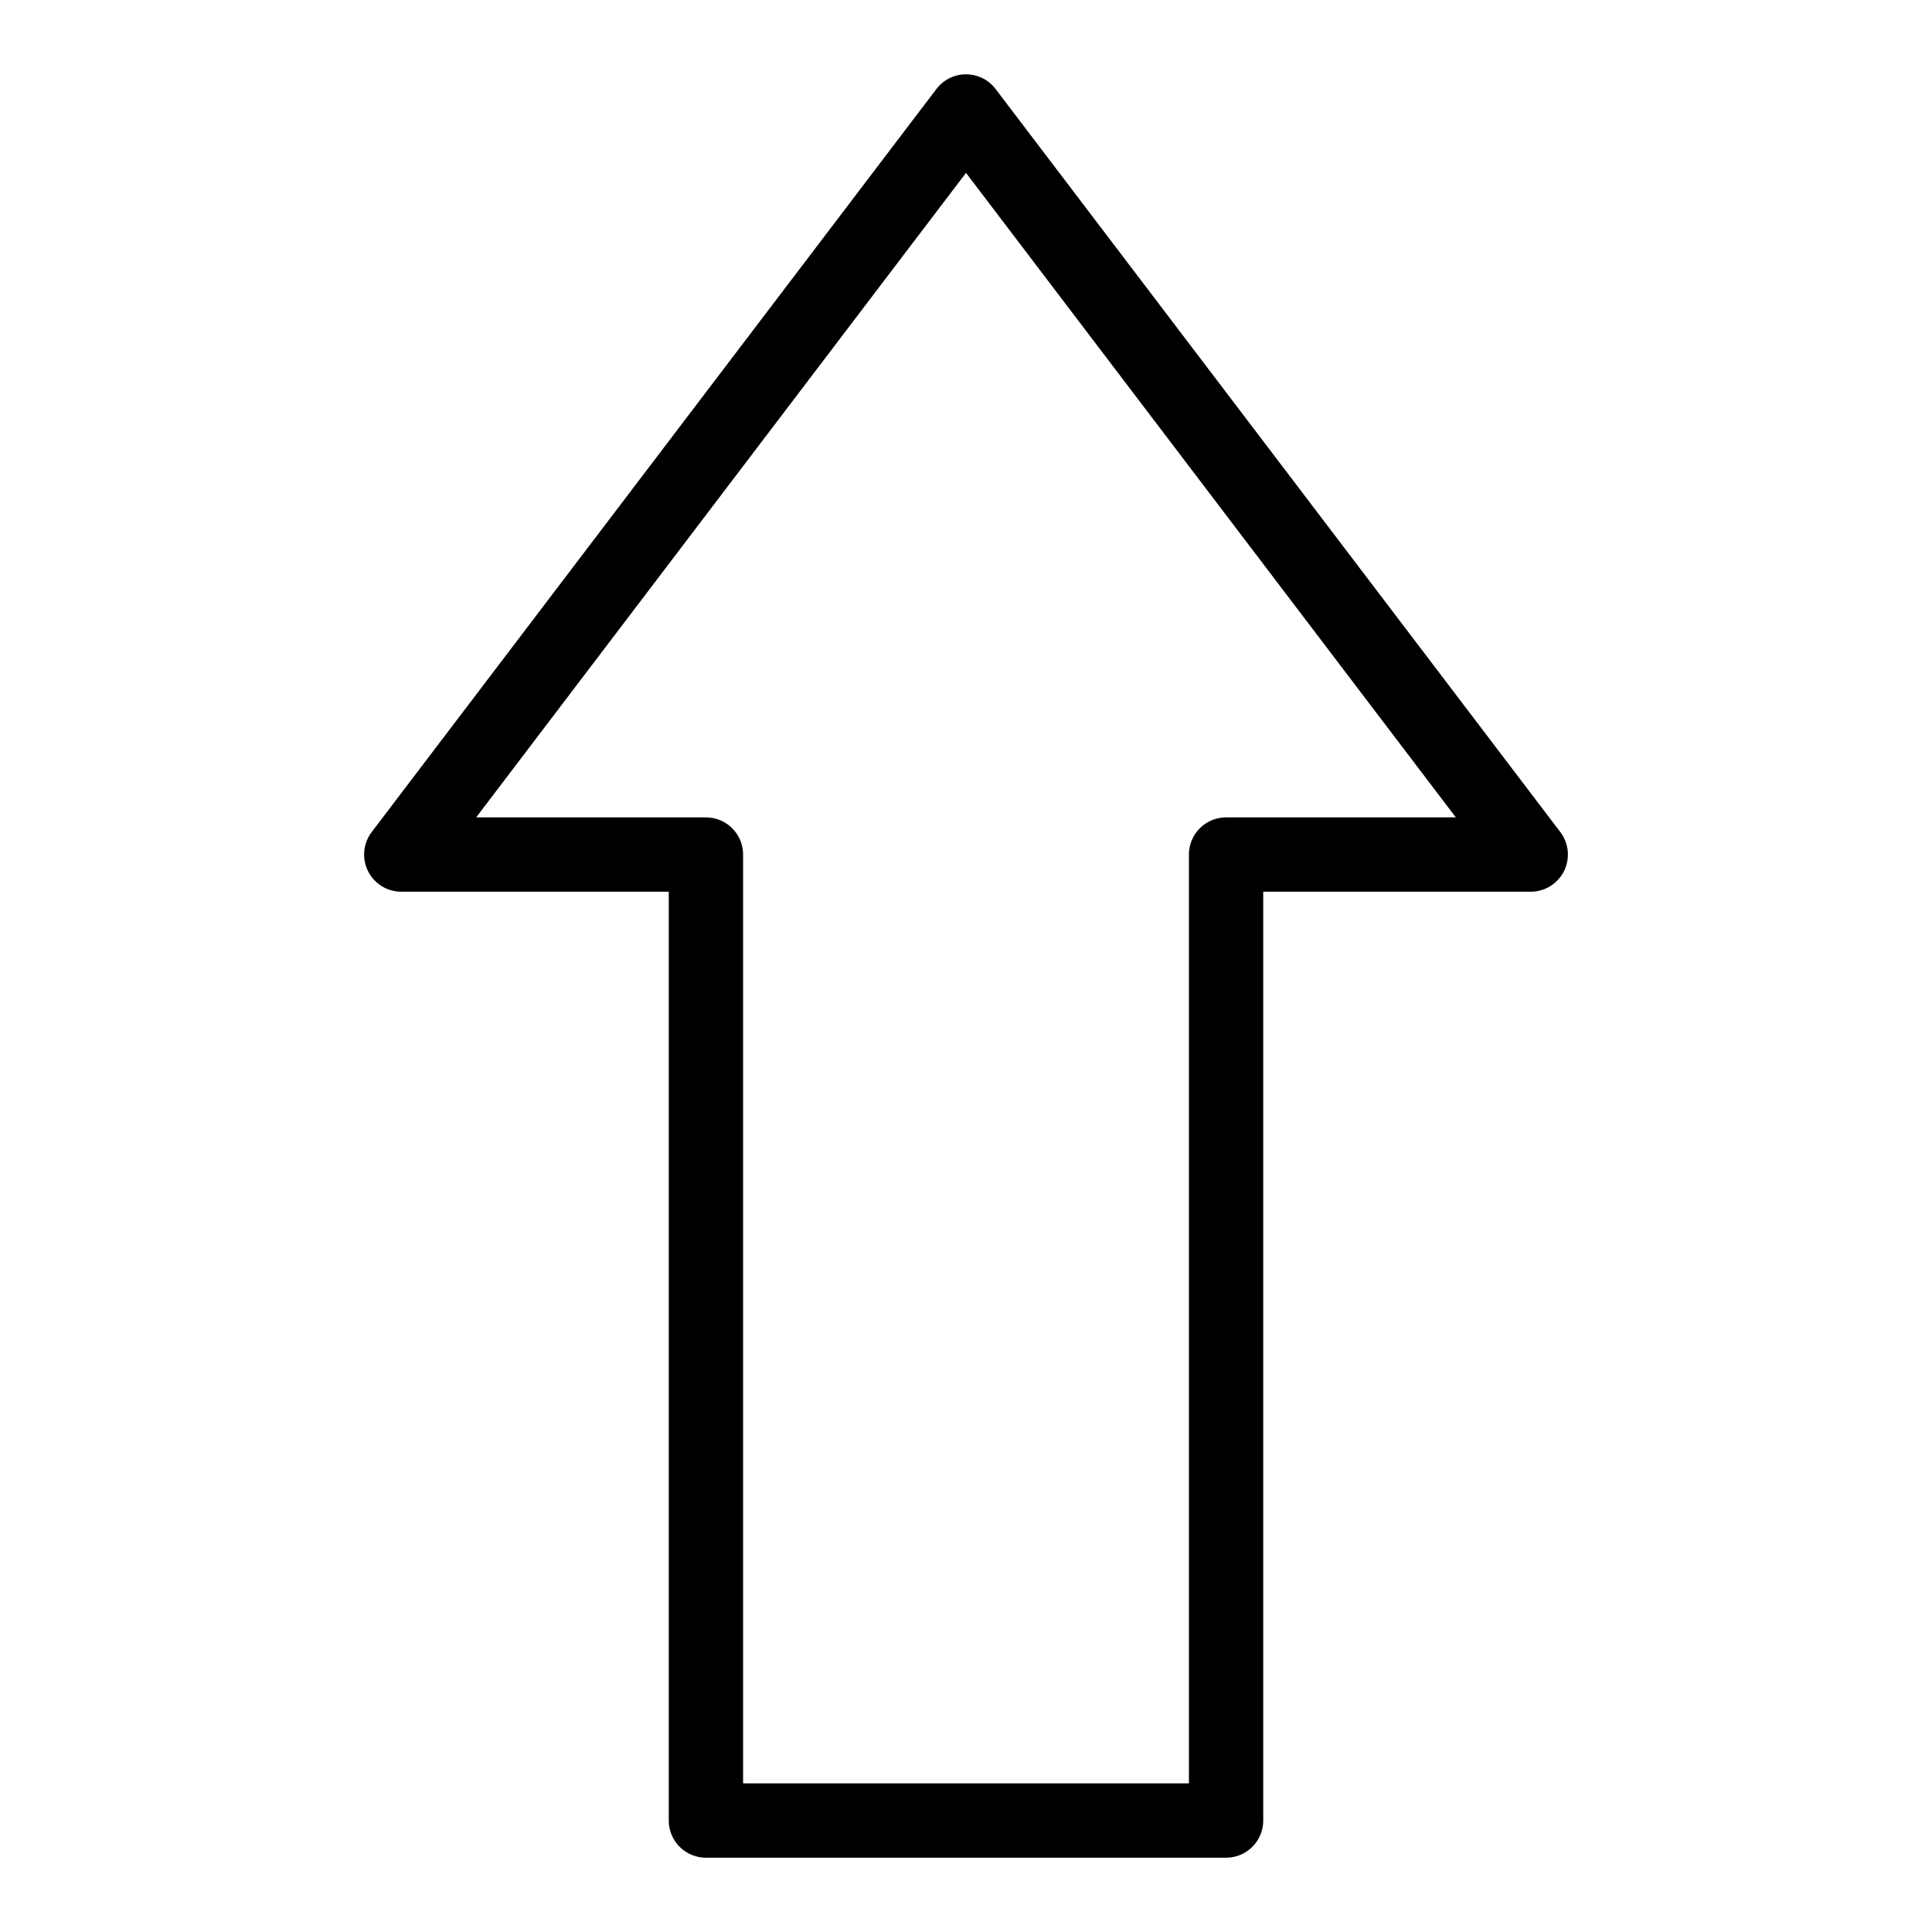 <svg id="m-svg__arrow--up" xmlns="http://www.w3.org/2000/svg" viewBox="-1 -1 26 26">
    <polygon fill="none" stroke="currentColor" stroke-linecap="round" stroke-linejoin="round" stroke-miterlimit="10" points="15.5,23.5
        8.5,23.5 8.5,10.5 4.4,10.5 12,0.5 19.6,10.5 15.5,10.5 "/>
</svg>
